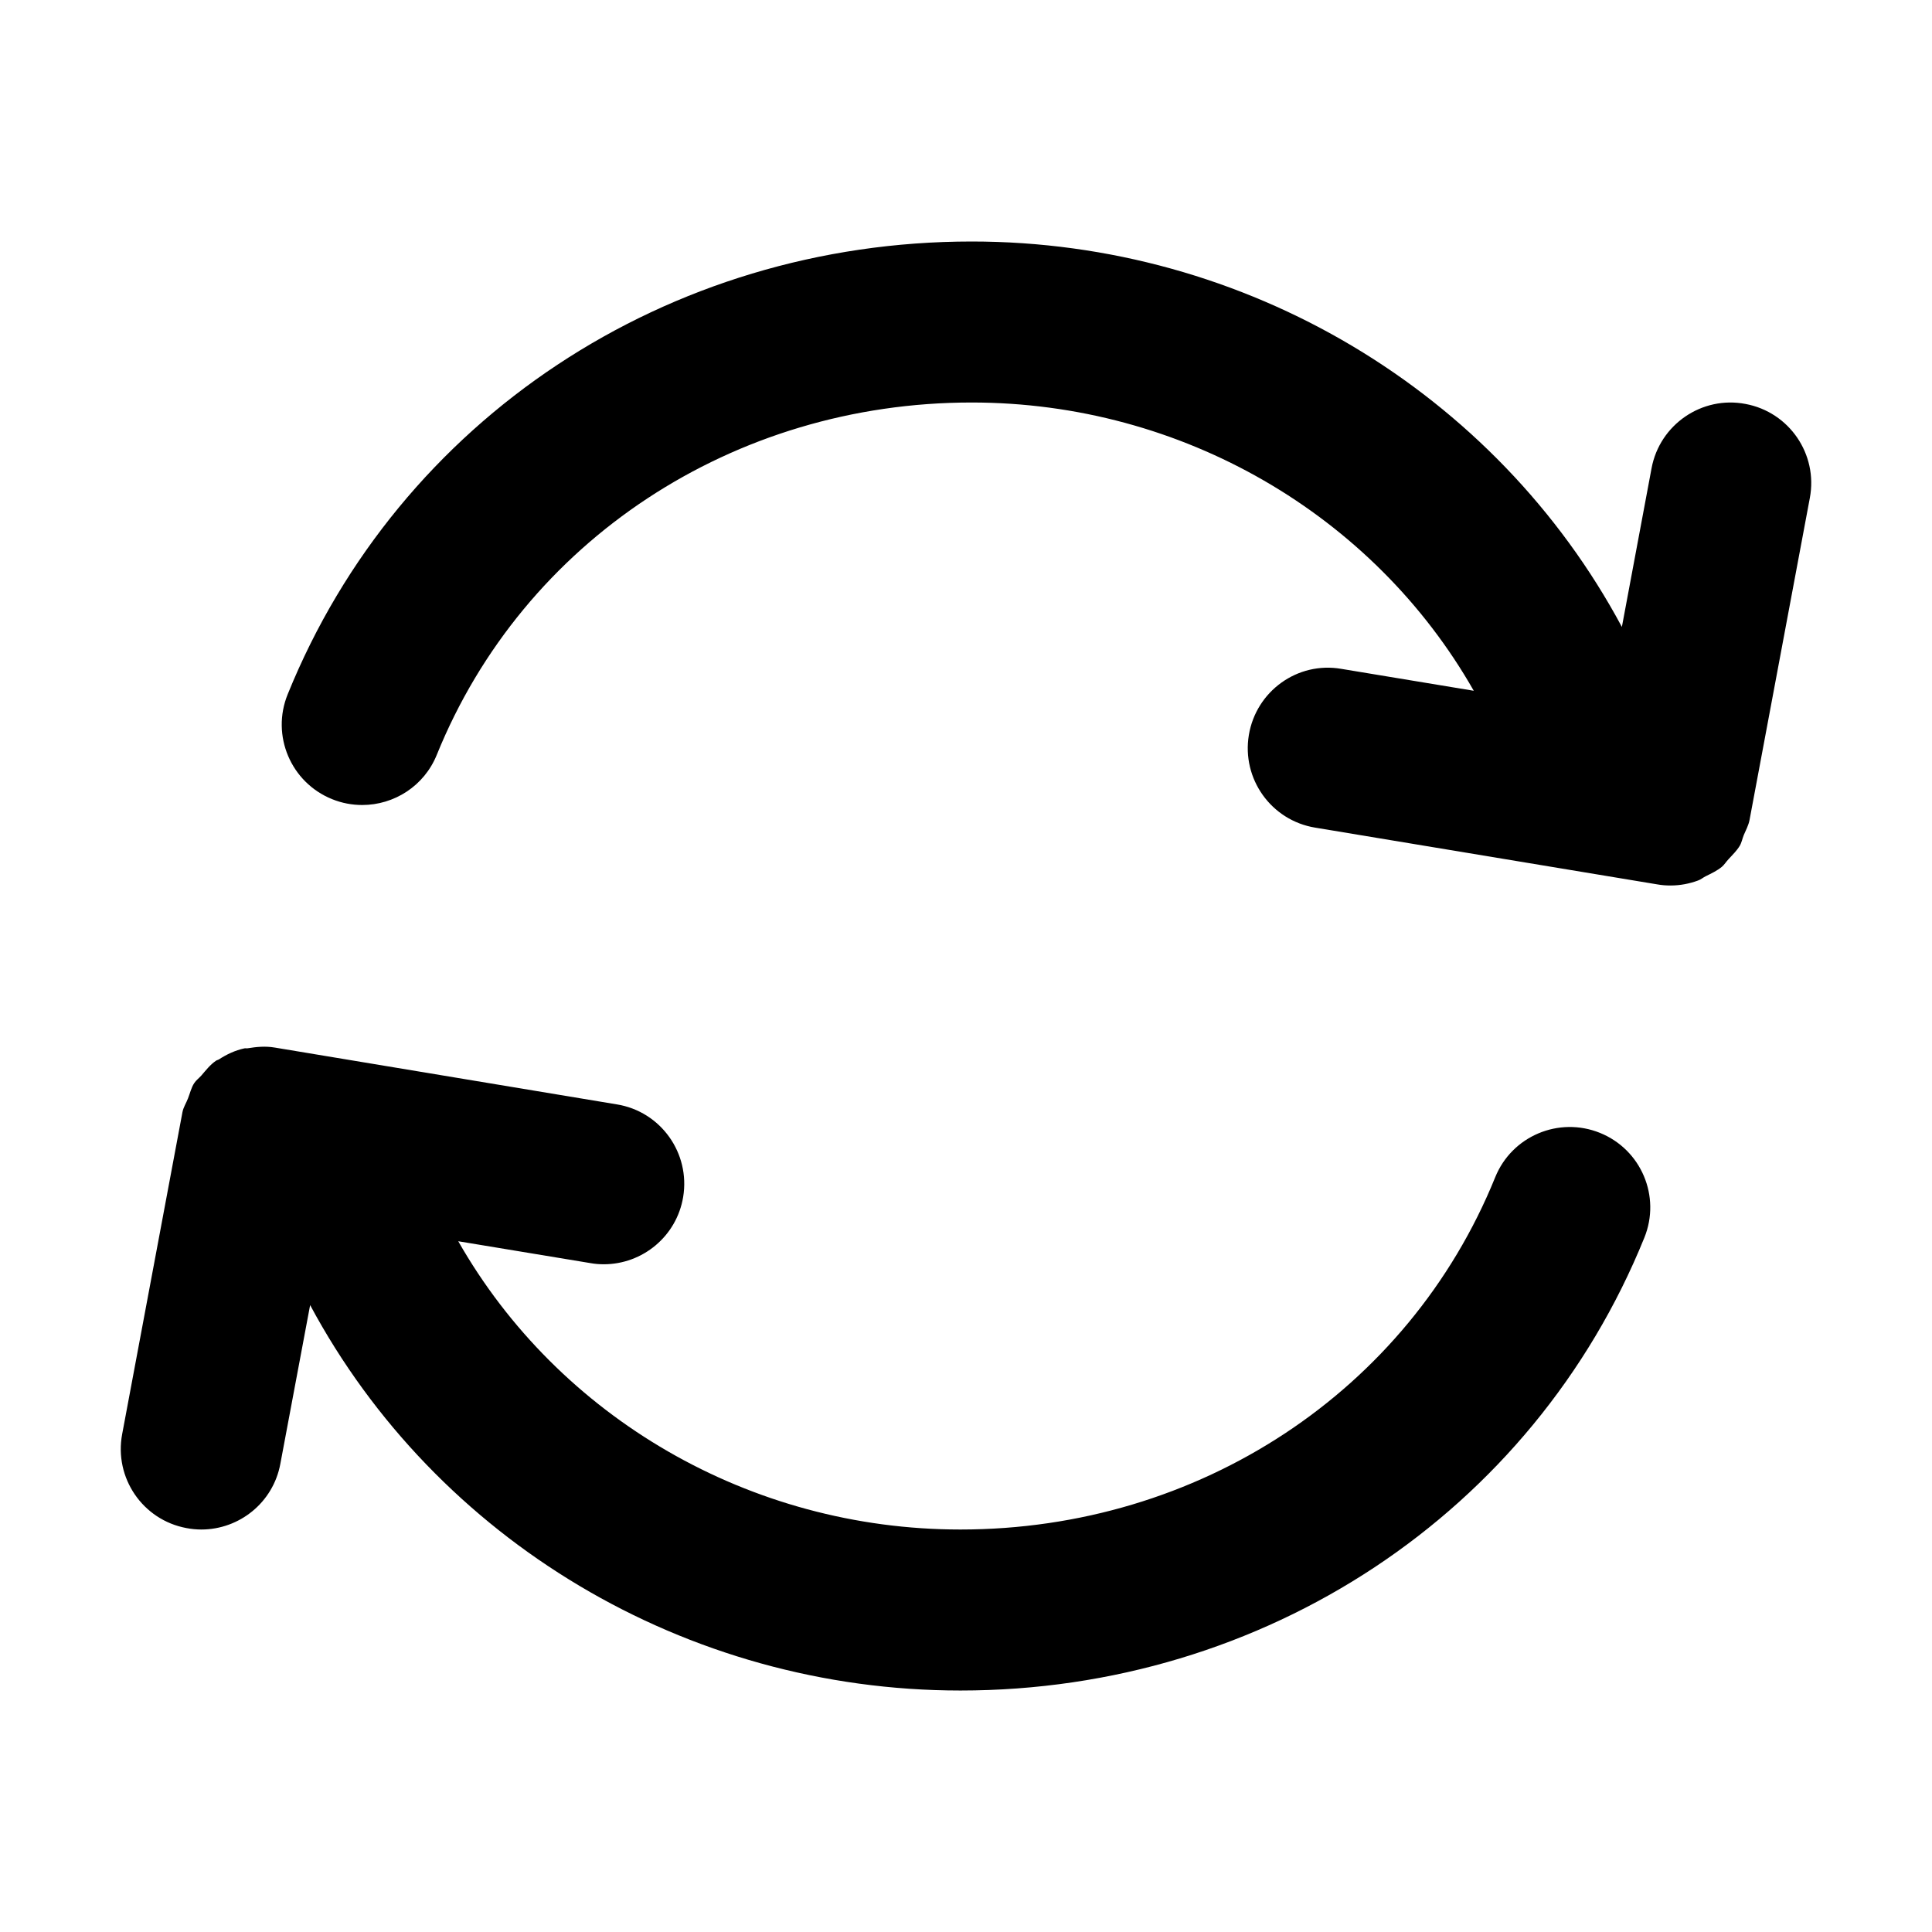 <!-- Generated by IcoMoon.io -->
<svg version="1.1" xmlns="http://www.w3.org/2000/svg" width="1024" height="1024" viewBox="0 0 1024 1024">
<title></title>
<g id="icomoon-ignore">
</g>
<path fill="#000" d="M140.728 554.779l4.915 0.45 181.333 30.123c23.253 3.797 38.955 25.813 35.115 49.067-3.456 20.864-21.547 35.669-42.069 35.669-2.304 0-4.651-0.171-6.997-0.597v0l-70.144-11.605c53.12 93.269 154.539 152.789 266.155 152.789 126.251 0 237.483-73.301 283.435-186.667 8.832-21.888 33.749-32.384 55.552-23.552 21.845 8.832 32.384 33.707 23.509 55.552-59.051 145.792-201.344 240-362.496 240-145.579 0-277.888-79.787-344.661-204.288v0l-15.787 84.139c-3.797 20.523-21.717 34.816-41.899 34.816-2.603 0-5.248-0.256-7.893-0.768-23.168-4.309-38.4-26.624-34.048-49.792v0l31.957-170.667c0.512-2.645 2.005-4.821 2.944-7.296 1.067-2.688 1.707-5.675 3.285-8.064 1.024-1.579 2.56-2.645 3.797-4.053 2.432-2.816 4.693-5.76 7.723-7.808 0.469-0.341 1.109-0.427 1.579-0.725 4.139-2.688 8.576-4.779 13.483-5.845 0.555-0.128 1.152 0.043 1.707-0.043 4.693-0.768 9.429-1.237 14.421-0.384zM514.97 128c145.579 0 277.888 79.787 344.661 204.288v0l15.744-84.181c4.352-23.125 26.709-38.443 49.792-34.005 23.168 4.309 38.443 26.624 34.091 49.792v0l-31.957 170.667c-0.555 2.944-1.963 5.419-3.072 8.064-0.768 1.877-1.109 3.968-2.133 5.675-1.621 2.688-3.883 4.821-5.973 7.125-1.237 1.28-2.133 2.859-3.499 4.011-2.56 2.091-5.547 3.499-8.491 4.949-1.408 0.683-2.645 1.792-4.139 2.304-4.608 1.707-9.515 2.645-14.592 2.645-2.304 0-4.693-0.171-7.040-0.597v0l-181.333-30.080c-23.253-3.84-38.955-25.813-35.115-49.067 3.84-23.211 25.771-39.125 49.067-35.072v0l70.144 11.605c-53.12-93.269-154.539-152.789-266.155-152.789-126.251 0-237.483 73.301-283.435 186.667-6.699 16.64-22.699 26.667-39.552 26.667-5.333 0-10.752-0.981-16-3.115-21.845-8.832-32.384-33.707-23.509-55.552 59.051-145.792 201.344-240 362.496-240z"></path>
</svg>
